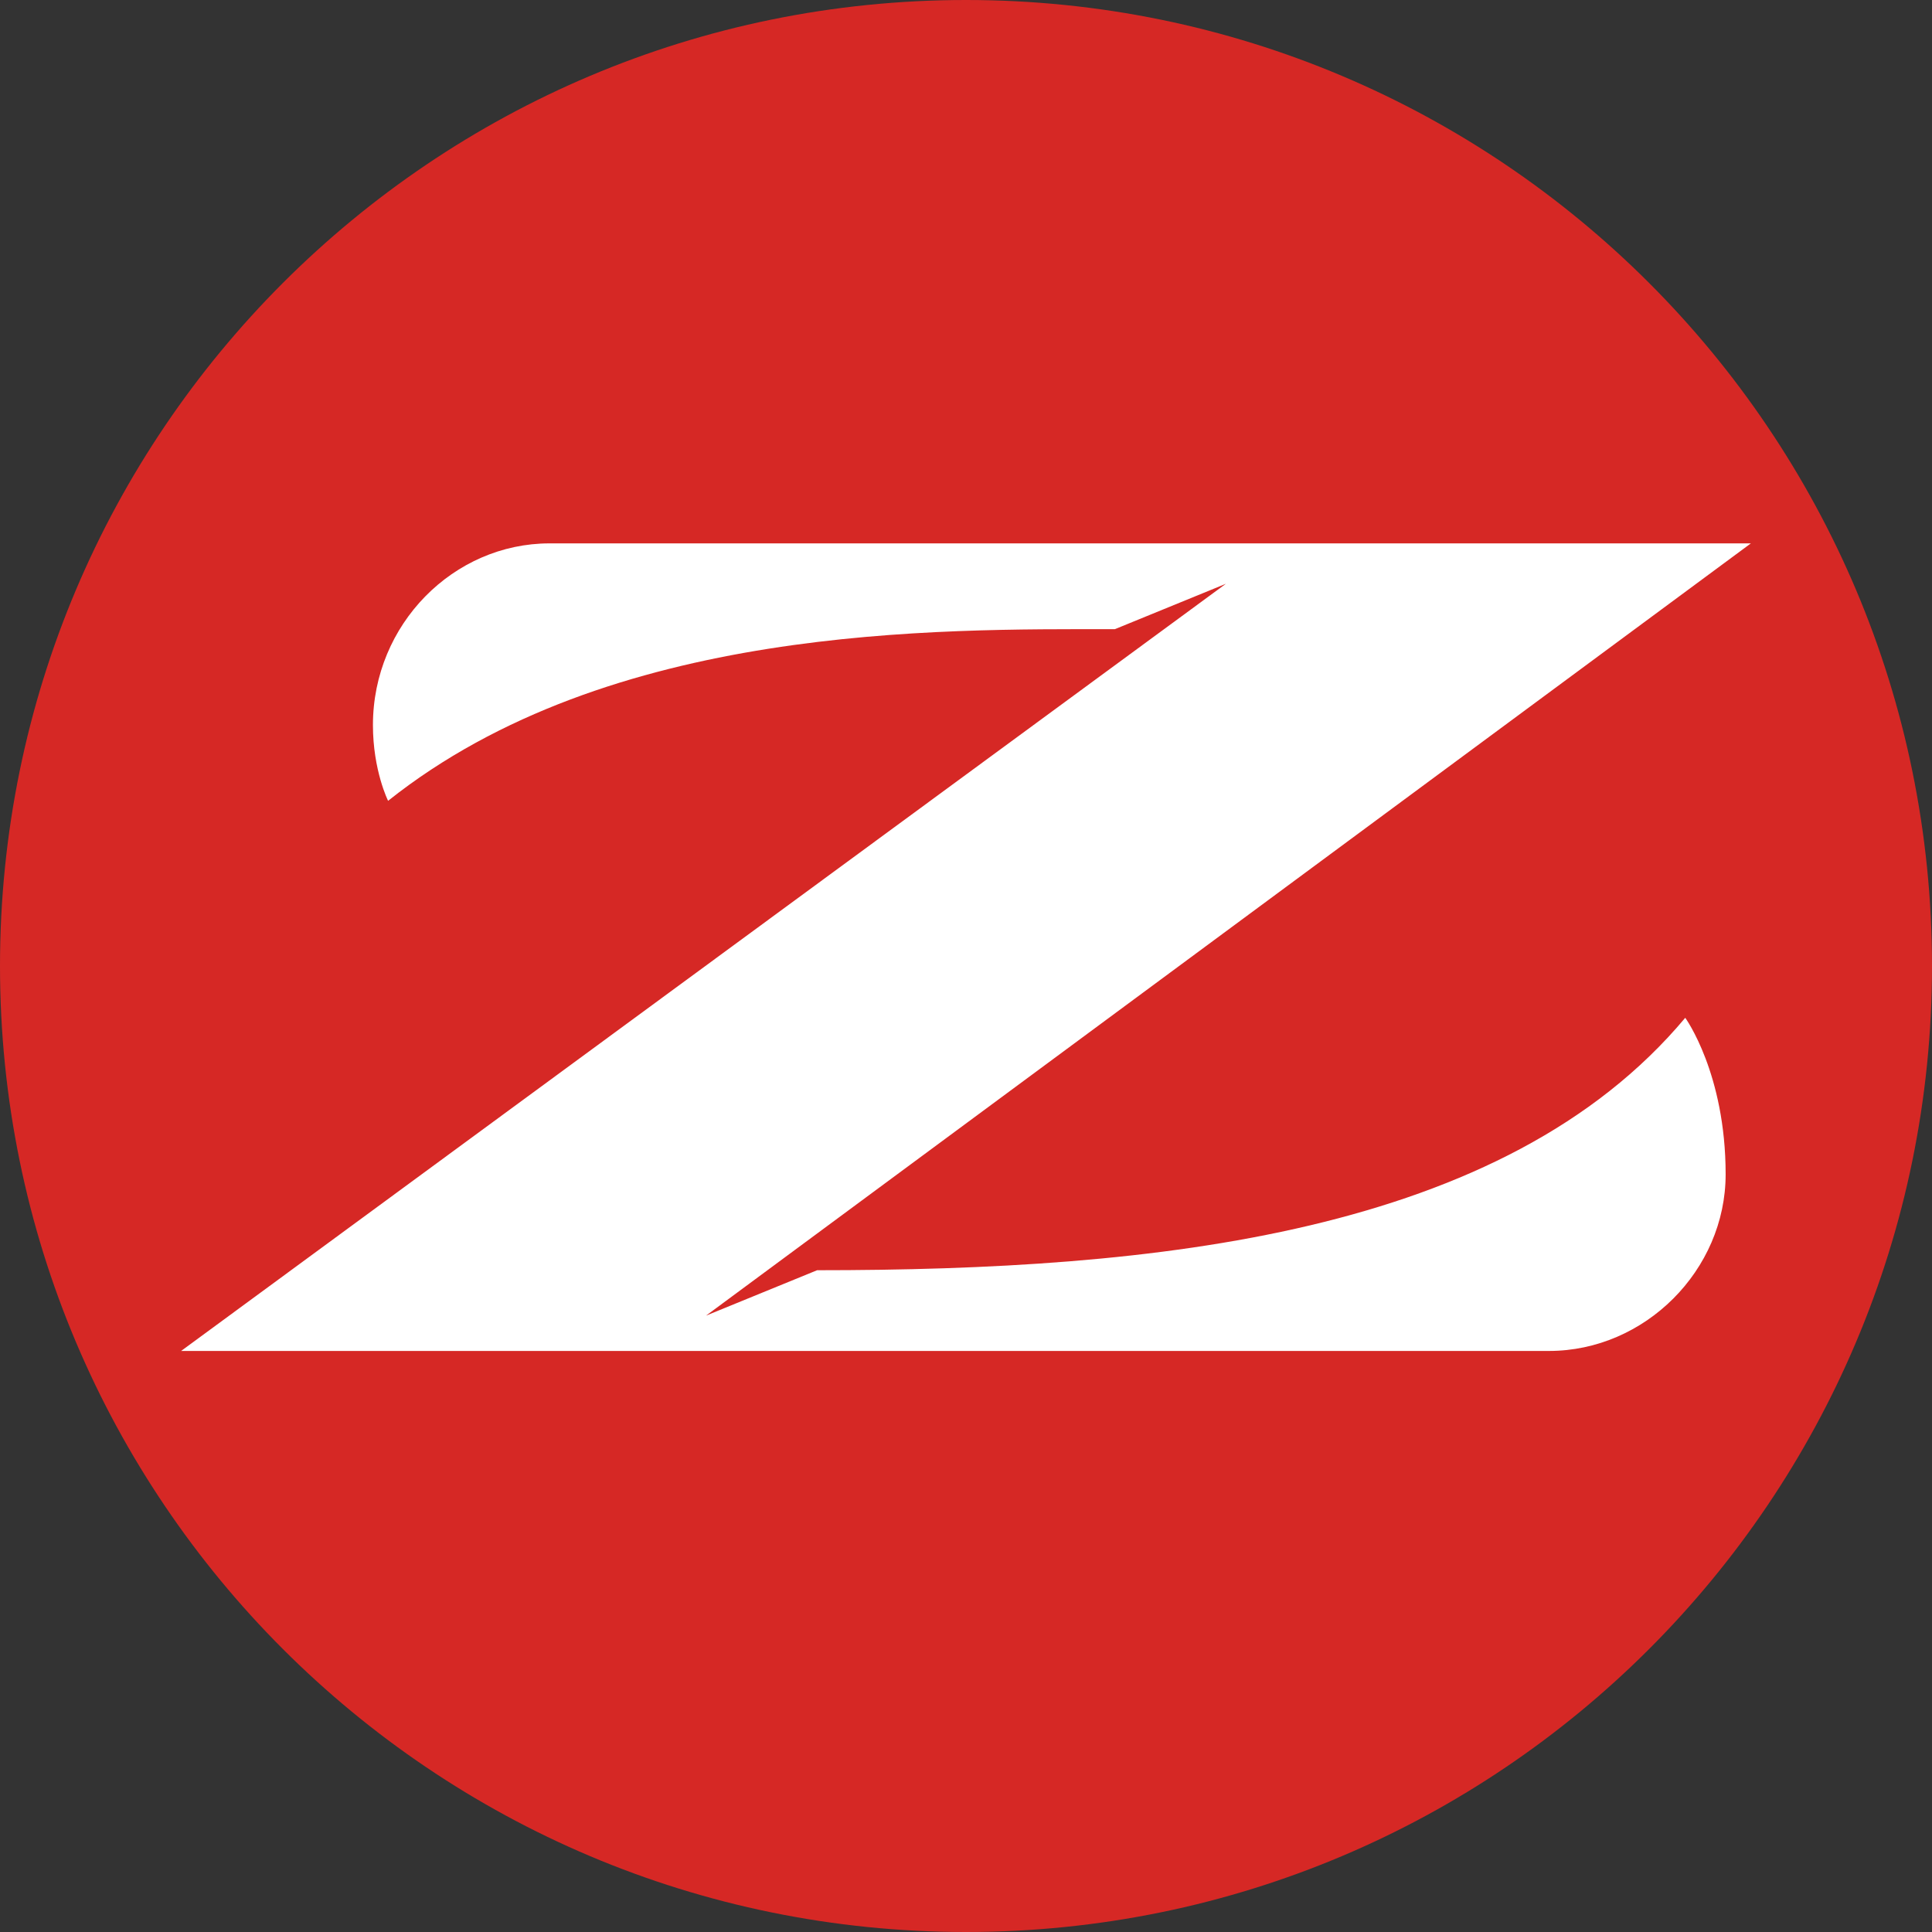 <svg width="32" height="32" viewBox="0 0 32 32" fill="none" xmlns="http://www.w3.org/2000/svg">
<rect x="0" y="0" width="32" height="32" fill="#333333" stroke="none"/>
<path d="M32 16C32 24.837 24.837 32 16 32C7.163 32 0 24.837 0 16C0 7.163 7.163 0 16 0C24.837 0 32 7.163 32 16Z" fill="#D62825"/>
<path d="M13.534 21.039L11.694 21.791L29 9H9.103C7.514 9 6.177 10.338 6.177 12.01C6.177 12.762 6.428 13.264 6.428 13.264C10.106 10.338 15.54 10.421 18.466 10.421L20.305 9.669L3 22.376H25.656C27.244 22.376 28.582 21.039 28.582 19.45C28.582 17.778 27.913 16.858 27.913 16.858C24.904 20.453 19.135 21.039 13.534 21.039Z" fill="white"/>
</svg>
